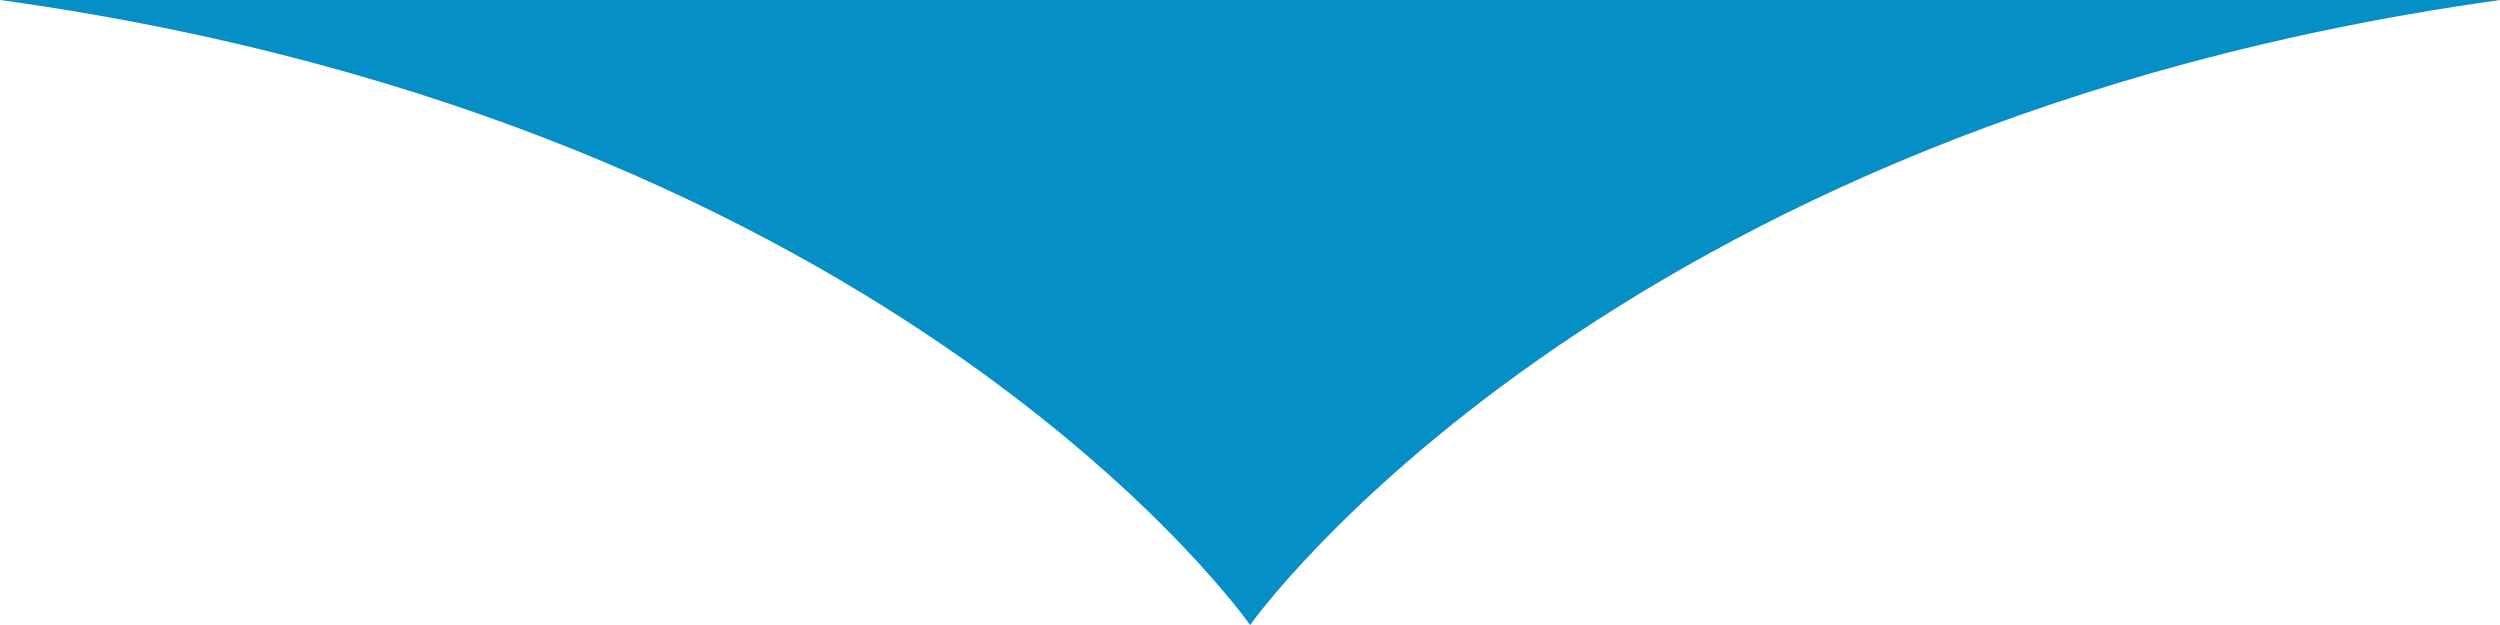 <?xml version="1.0" encoding="UTF-8" standalone="no"?>
<svg
   xmlns:dc="http://purl.org/dc/elements/1.1/"
   xmlns:cc="http://creativecommons.org/ns#"
   xmlns:rdf="http://www.w3.org/1999/02/22-rdf-syntax-ns#"
   xmlns:svg="http://www.w3.org/2000/svg"
   xmlns="http://www.w3.org/2000/svg"
   xmlns:sodipodi="http://sodipodi.sourceforge.net/DTD/sodipodi-0.dtd"
   xmlns:inkscape="http://www.inkscape.org/namespaces/inkscape"
   id="Слой_1"
   data-name="Слой 1"
   viewBox="0 0 20 5"
   version="1.1"
   inkscape:version="0.91 r13725"
   sodipodi:docname="tail-red.svg"
   width="20"
   height="5">
  <sodipodi:namedview
     pagecolor="#ffffff"
     bordercolor="#666666"
     borderopacity="1"
     objecttolerance="10"
     gridtolerance="10"
     guidetolerance="10"
     inkscape:pageopacity="0"
     inkscape:pageshadow="2"
     inkscape:window-width="1920"
     inkscape:window-height="1137"
     id="namedview11"
     showgrid="false"
     fit-margin-top="0"
     fit-margin-left="0"
     fit-margin-right="0"
     fit-margin-bottom="0"
     inkscape:zoom="15.007736"
     inkscape:cx="9.6949997"
     inkscape:cy="0.4690036"
     inkscape:window-x="-8"
     inkscape:window-y="-8"
     inkscape:window-maximized="1"
     inkscape:current-layer="Слой_1" />
  <defs
     id="defs3">
    <style
       id="style5">.cls-1{fill:#058fc7;}</style>
  </defs>
  <title
     id="title7">tail-red</title>
  <path
     class="cls-1"
     d="M 9.7,0 0,0 c 7,2 9.7,10 9.7,10 0,0 2.74,-8 9.7,-10 L 9.7,0 Z"
     id="path9"
     inkscape:connector-curvature="0"
     transform="scale(1.031,0.5)"
     style="fill:#058fc7;fill-opacity:1" />
</svg>
